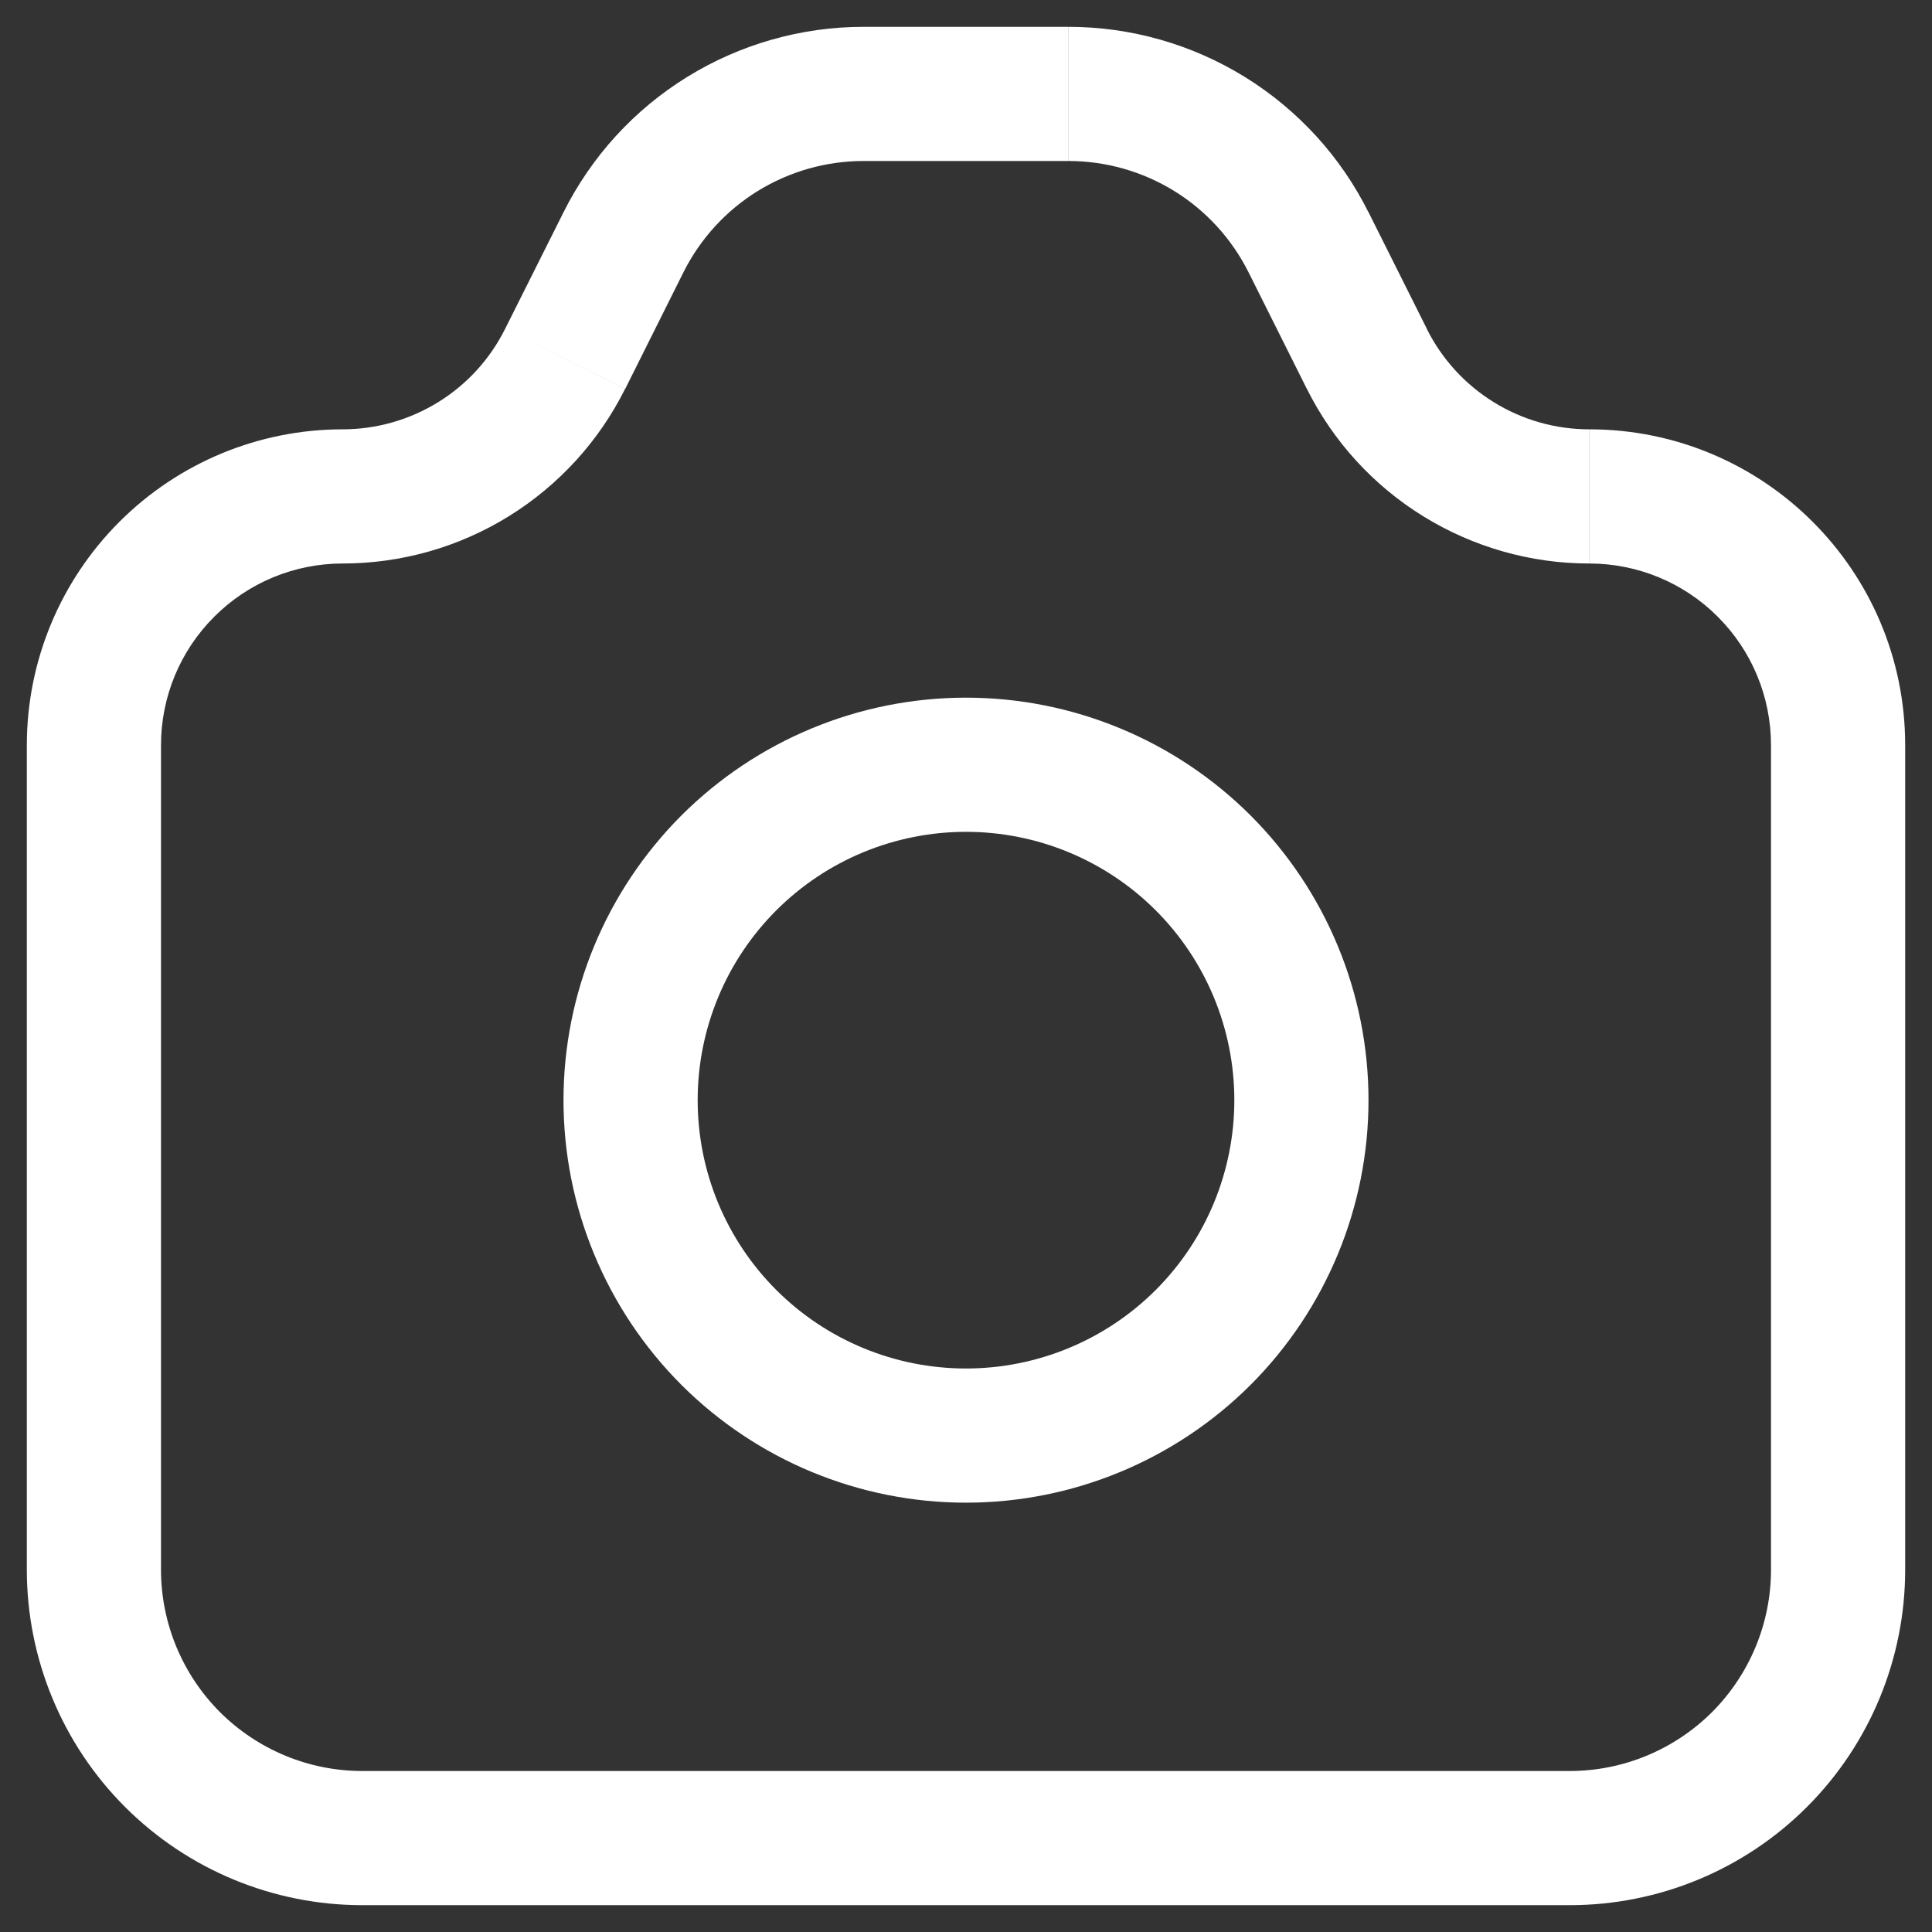 <svg width="18" height="18" viewBox="0 0 18 18" fill="none" xmlns="http://www.w3.org/2000/svg">
<rect x="0" y="0" width="18" height="18" fill="#333333" stroke="none"/>
<path d="M0.875 6.942H0.25H0.875ZM0.875 14.625H1.5H0.875ZM14.625 17.125V16.5V17.125ZM3.375 17.125V17.75V17.125ZM17.125 6.942H16.5H17.125ZM17.125 14.625H17.75H17.125ZM12.734 3.344L13.293 3.064L12.734 3.344ZM12.191 2.257L11.632 2.536L12.191 2.257H12.191ZM9.956 0.875V1.5V0.875ZM8.046 0.875V1.5V0.875ZM5.809 2.257L6.369 2.536L5.809 2.257ZM5.266 3.344L4.707 3.064L5.266 3.344L5.266 3.344ZM3.193 4.625V4V4.625ZM14.808 4.625V5.25V4.625ZM11.5 10.25C11.5 10.913 11.237 11.549 10.768 12.018C10.299 12.487 9.663 12.75 9 12.75V14C9.995 14 10.948 13.605 11.652 12.902C12.355 12.198 12.75 11.245 12.75 10.25H11.5ZM9 12.75C8.337 12.75 7.701 12.487 7.232 12.018C6.763 11.549 6.5 10.913 6.5 10.25H5.25C5.25 11.245 5.645 12.198 6.348 12.902C7.052 13.605 8.005 14 9 14V12.75ZM6.5 10.25C6.5 9.587 6.763 8.951 7.232 8.482C7.701 8.013 8.337 7.75 9 7.75V6.5C8.005 6.5 7.052 6.895 6.348 7.598C5.645 8.302 5.25 9.255 5.25 10.25H6.5ZM9 7.75C9.663 7.75 10.299 8.013 10.768 8.482C11.237 8.951 11.5 9.587 11.5 10.25H12.75C12.75 9.255 12.355 8.302 11.652 7.598C10.948 6.895 9.995 6.5 9 6.5V7.75ZM0.25 6.942V14.625H1.5V6.942H0.25ZM14.625 16.5H3.375V17.75H14.625V16.5ZM16.5 6.942V14.625H17.75V6.942H16.5ZM13.294 3.064L12.75 1.977L11.632 2.536L12.176 3.624L13.293 3.064H13.294ZM9.954 0.25H8.044V1.5H9.954V0.25ZM5.25 1.978L4.706 3.064L5.825 3.623L6.368 2.536L5.25 1.978ZM8.045 0.25C7.465 0.25 6.896 0.412 6.402 0.717C5.908 1.022 5.51 1.458 5.25 1.978L6.368 2.536C6.524 2.225 6.763 1.963 7.059 1.78C7.356 1.597 7.697 1.5 8.045 1.5V0.25ZM3.192 5.25C3.739 5.25 4.275 5.098 4.74 4.81C5.204 4.523 5.58 4.112 5.824 3.623L4.706 3.064C4.566 3.345 4.35 3.582 4.082 3.747C3.815 3.912 3.507 4 3.192 4V5.25ZM14.807 4C14.493 4 14.185 3.913 13.917 3.747C13.65 3.582 13.434 3.346 13.293 3.064L12.176 3.623C12.42 4.112 12.795 4.523 13.26 4.81C13.725 5.097 14.26 5.25 14.806 5.25V4H14.807ZM12.75 1.978C12.491 1.458 12.091 1.022 11.598 0.717C11.104 0.412 10.535 0.25 9.955 0.25V1.5C10.303 1.5 10.644 1.597 10.941 1.78C11.237 1.963 11.476 2.225 11.632 2.536L12.75 1.978ZM17.75 6.942C17.75 5.317 16.433 4 14.807 4V5.25C15.256 5.25 15.687 5.428 16.004 5.746C16.322 6.063 16.5 6.494 16.5 6.942H17.75ZM1.5 6.942C1.5 6.494 1.678 6.063 1.996 5.746C2.313 5.428 2.744 5.25 3.192 5.25V4C2.412 4 1.664 4.31 1.112 4.862C0.56 5.414 0.25 6.162 0.25 6.942H1.5ZM0.25 14.625C0.25 15.454 0.579 16.249 1.165 16.835C1.751 17.421 2.546 17.75 3.375 17.75V16.5C2.878 16.5 2.401 16.302 2.049 15.951C1.698 15.599 1.5 15.122 1.5 14.625H0.25ZM14.625 17.75C15.454 17.75 16.249 17.421 16.835 16.835C17.421 16.249 17.75 15.454 17.75 14.625H16.5C16.5 15.122 16.302 15.599 15.951 15.951C15.599 16.302 15.122 16.5 14.625 16.5V17.75Z" fill="white"/>
</svg>
